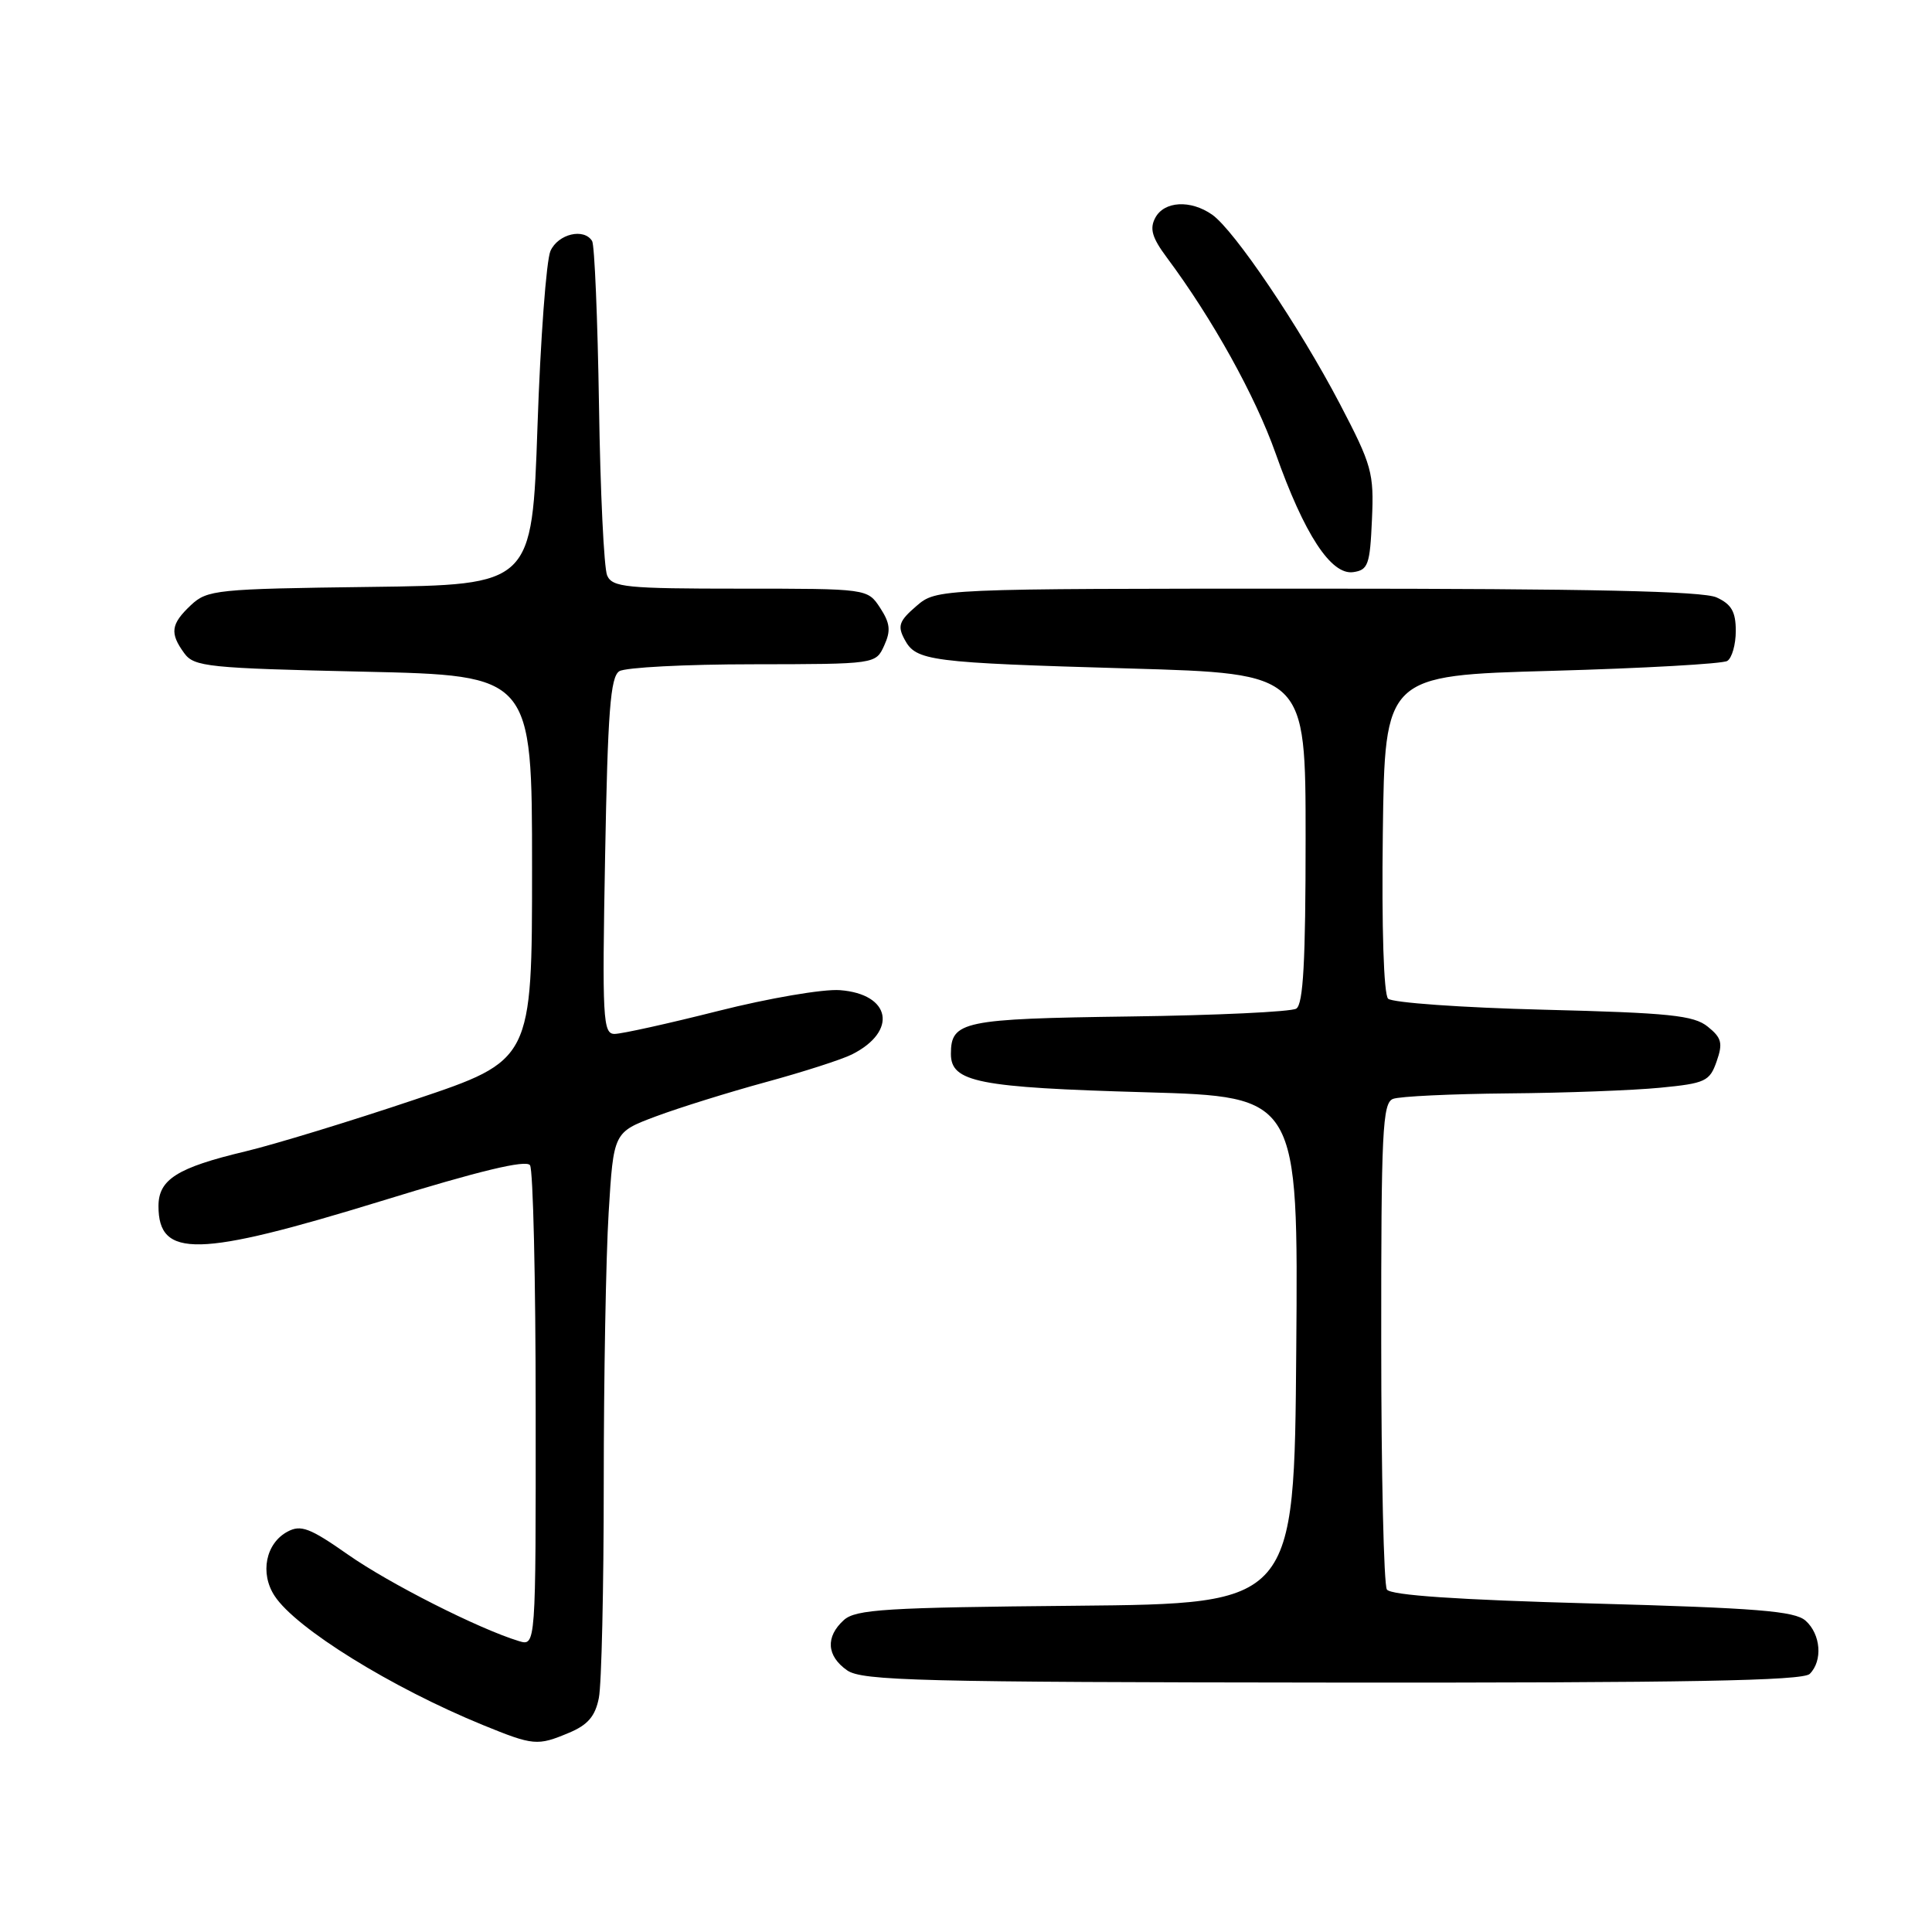<?xml version="1.0" encoding="UTF-8" standalone="no"?>
<!DOCTYPE svg PUBLIC "-//W3C//DTD SVG 1.1//EN" "http://www.w3.org/Graphics/SVG/1.1/DTD/svg11.dtd" >
<svg xmlns="http://www.w3.org/2000/svg" xmlns:xlink="http://www.w3.org/1999/xlink" version="1.1" viewBox="0 0 256 256">
 <g >
 <path fill="currentColor"
d=" M 75.38 229.61 C 77.88 228.57 78.87 227.42 79.35 224.99 C 79.71 223.21 80.00 210.40 80.00 196.53 C 80.00 182.66 80.29 166.52 80.65 160.67 C 81.30 150.03 81.30 150.03 86.90 147.93 C 89.98 146.78 96.55 144.73 101.50 143.38 C 106.45 142.03 111.58 140.38 112.90 139.71 C 118.99 136.64 118.05 131.71 111.29 131.20 C 109.09 131.03 101.85 132.27 95.20 133.95 C 88.55 135.63 82.36 137.00 81.43 137.00 C 79.89 137.00 79.78 135.03 80.18 113.43 C 80.53 94.31 80.88 89.69 82.06 88.94 C 82.85 88.44 90.82 88.02 99.77 88.02 C 116.04 88.00 116.04 88.00 117.16 85.54 C 118.06 83.57 117.95 82.58 116.62 80.54 C 114.95 78.00 114.95 78.00 98.08 78.00 C 82.98 78.00 81.13 77.82 80.45 76.25 C 80.03 75.29 79.54 65.14 79.37 53.69 C 79.19 42.25 78.78 32.46 78.46 31.94 C 77.38 30.18 73.96 30.99 72.94 33.25 C 72.39 34.49 71.61 44.95 71.22 56.50 C 70.50 77.50 70.50 77.50 49.04 77.77 C 28.64 78.03 27.47 78.15 25.29 80.19 C 22.63 82.70 22.47 83.89 24.42 86.56 C 25.73 88.35 27.54 88.54 48.17 89.00 C 70.50 89.50 70.50 89.50 70.50 114.99 C 70.50 140.49 70.50 140.49 55.00 145.69 C 46.47 148.56 36.35 151.65 32.50 152.57 C 23.48 154.72 21.00 156.28 21.00 159.82 C 21.00 166.74 26.20 166.62 50.50 159.15 C 63.53 155.13 69.73 153.64 70.23 154.40 C 70.64 155.00 70.98 169.59 70.98 186.82 C 71.00 218.13 71.00 218.13 68.75 217.45 C 63.45 215.84 51.56 209.82 46.09 205.98 C 41.07 202.46 39.86 202.00 38.10 202.95 C 35.21 204.49 34.41 208.46 36.39 211.47 C 39.20 215.77 51.89 223.63 64.00 228.58 C 70.69 231.31 71.21 231.36 75.38 229.61 Z  M 239.80 221.80 C 241.54 220.06 241.27 216.55 239.25 214.75 C 237.81 213.47 232.83 213.07 211.00 212.47 C 193.23 211.99 184.26 211.38 183.77 210.62 C 183.36 210.01 183.02 195.26 183.02 177.86 C 183.00 149.92 183.19 146.14 184.58 145.61 C 185.45 145.27 192.31 144.95 199.83 144.88 C 207.35 144.82 216.42 144.48 219.98 144.13 C 225.97 143.55 226.54 143.28 227.46 140.65 C 228.31 138.22 228.13 137.52 226.29 136.04 C 224.44 134.54 221.24 134.21 204.51 133.79 C 193.72 133.52 184.46 132.86 183.93 132.33 C 183.35 131.75 183.07 122.98 183.23 110.43 C 183.50 89.50 183.50 89.50 205.62 88.89 C 217.79 88.55 228.25 87.96 228.87 87.58 C 229.49 87.20 230.00 85.41 230.00 83.60 C 230.00 81.06 229.43 80.06 227.45 79.16 C 225.63 78.33 210.62 78.00 174.51 78.00 C 124.11 78.00 124.11 78.00 121.42 80.31 C 119.13 82.28 118.90 82.94 119.86 84.73 C 121.39 87.59 123.08 87.81 149.75 88.58 C 173.00 89.25 173.00 89.25 173.00 111.07 C 173.00 127.36 172.69 133.08 171.76 133.65 C 171.08 134.07 161.12 134.54 149.63 134.69 C 127.58 134.99 126.00 135.32 126.00 139.65 C 126.00 143.39 129.58 144.10 151.76 144.73 C 172.03 145.31 172.03 145.31 171.76 178.90 C 171.50 212.50 171.50 212.50 142.56 212.77 C 117.39 213.00 113.39 213.24 111.81 214.67 C 109.36 216.89 109.53 219.43 112.25 221.33 C 114.23 222.71 121.85 222.90 176.55 222.95 C 223.54 222.99 238.89 222.71 239.80 221.80 Z  M 181.79 68.86 C 182.07 62.65 181.79 61.65 177.53 53.50 C 172.19 43.30 163.55 30.50 160.61 28.44 C 157.76 26.45 154.26 26.64 153.08 28.86 C 152.31 30.30 152.65 31.49 154.60 34.11 C 160.66 42.24 166.33 52.46 169.03 60.09 C 172.82 70.79 176.37 76.23 179.31 75.81 C 181.28 75.53 181.53 74.83 181.79 68.86 Z "/>
</g>
</svg>
